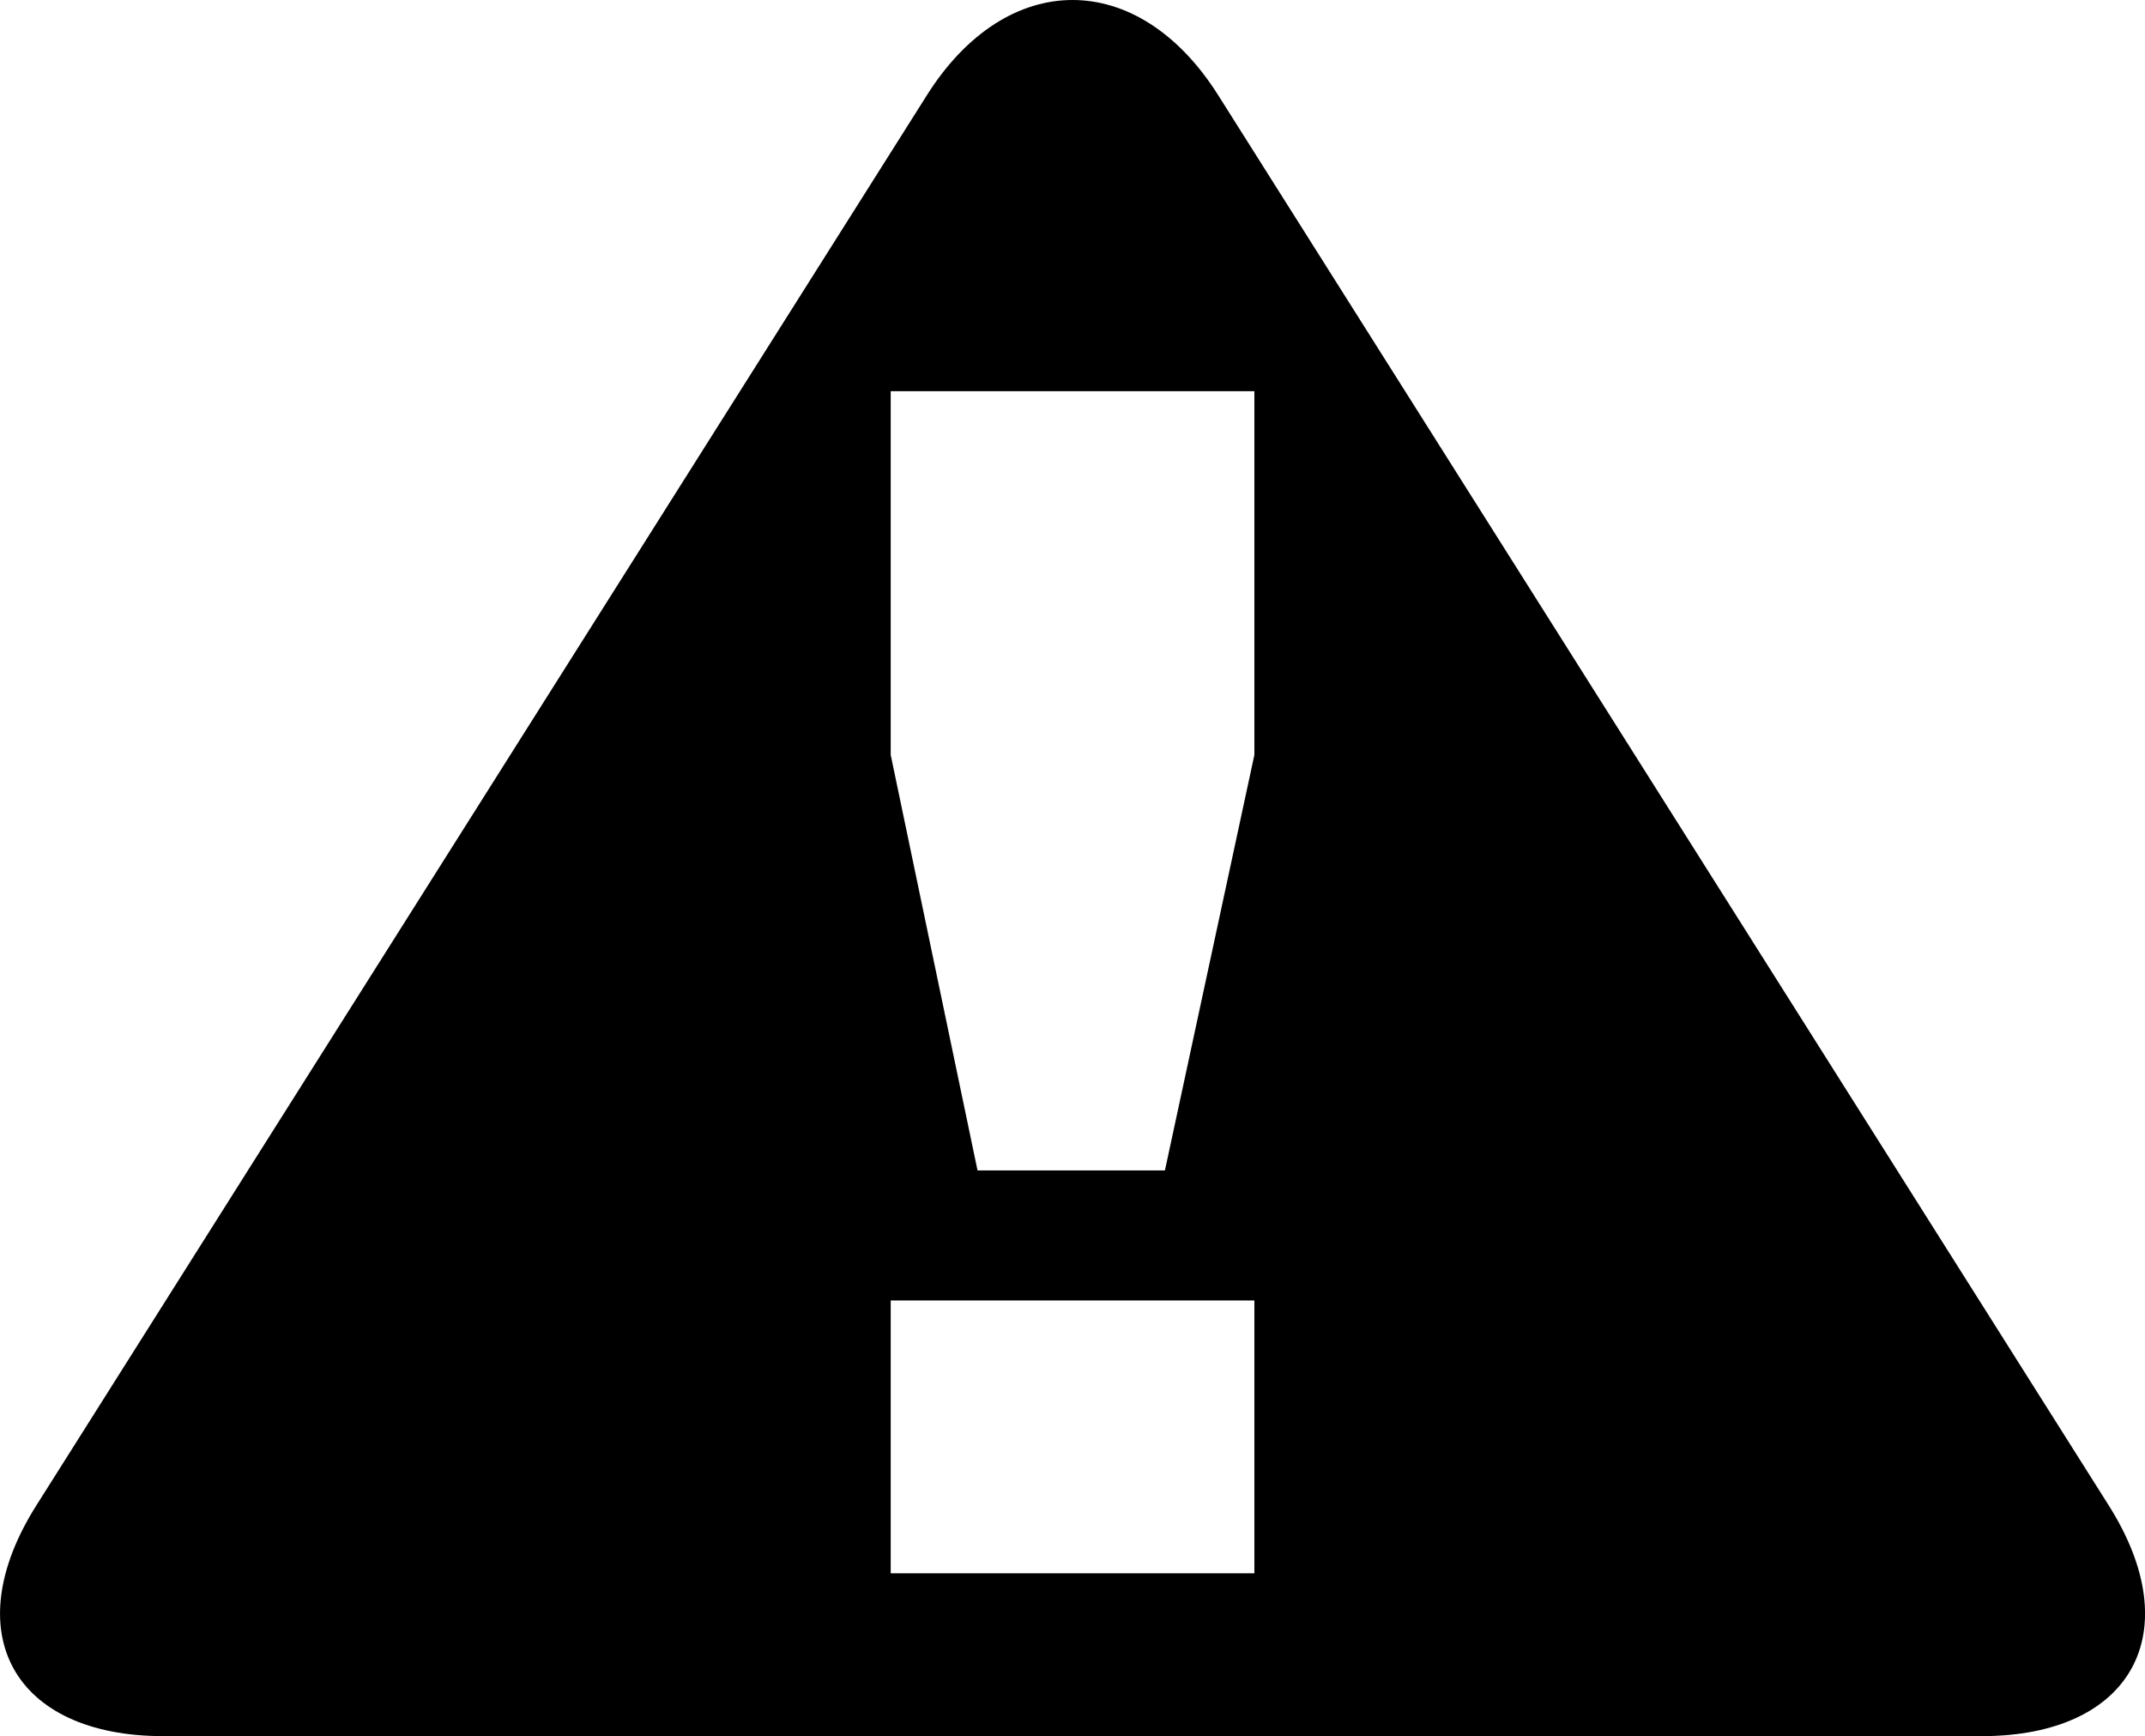 <?xml version="1.0" encoding="iso-8859-1"?>
<!-- Generator: Adobe Illustrator 16.0.4, SVG Export Plug-In . SVG Version: 6.00 Build 0)  -->
<!DOCTYPE svg PUBLIC "-//W3C//DTD SVG 1.1//EN" "http://www.w3.org/Graphics/SVG/1.1/DTD/svg11.dtd">
<svg version="1.1" id="Layer_1" xmlns="http://www.w3.org/2000/svg" xmlns:xlink="http://www.w3.org/1999/xlink" x="0px" y="0px"
	 width="23.593px" height="19.093px" viewBox="0 0 23.593 19.093" style="enable-background:new 0 0 23.593 19.093;"
	 xml:space="preserve">
<path d="M23.195,16.557l-9.796-15.51c-0.881-1.396-2.323-1.396-3.204,0l-9.796,15.51c-0.881,1.396-0.252,2.536,1.398,2.536h20
	C23.447,19.093,24.076,17.952,23.195,16.557z M13.797,17.302h-4v-3h4V17.302z M13.797,8.302l-0.984,4.57h-2.061l-0.955-4.57v-4h4
	V8.302z"/>
<g>
</g>
<g>
</g>
<g>
</g>
<g>
</g>
<g>
</g>
<g>
</g>
<g>
</g>
<g>
</g>
<g>
</g>
<g>
</g>
<g>
</g>
<g>
</g>
<g>
</g>
<g>
</g>
<g>
</g>
</svg>
